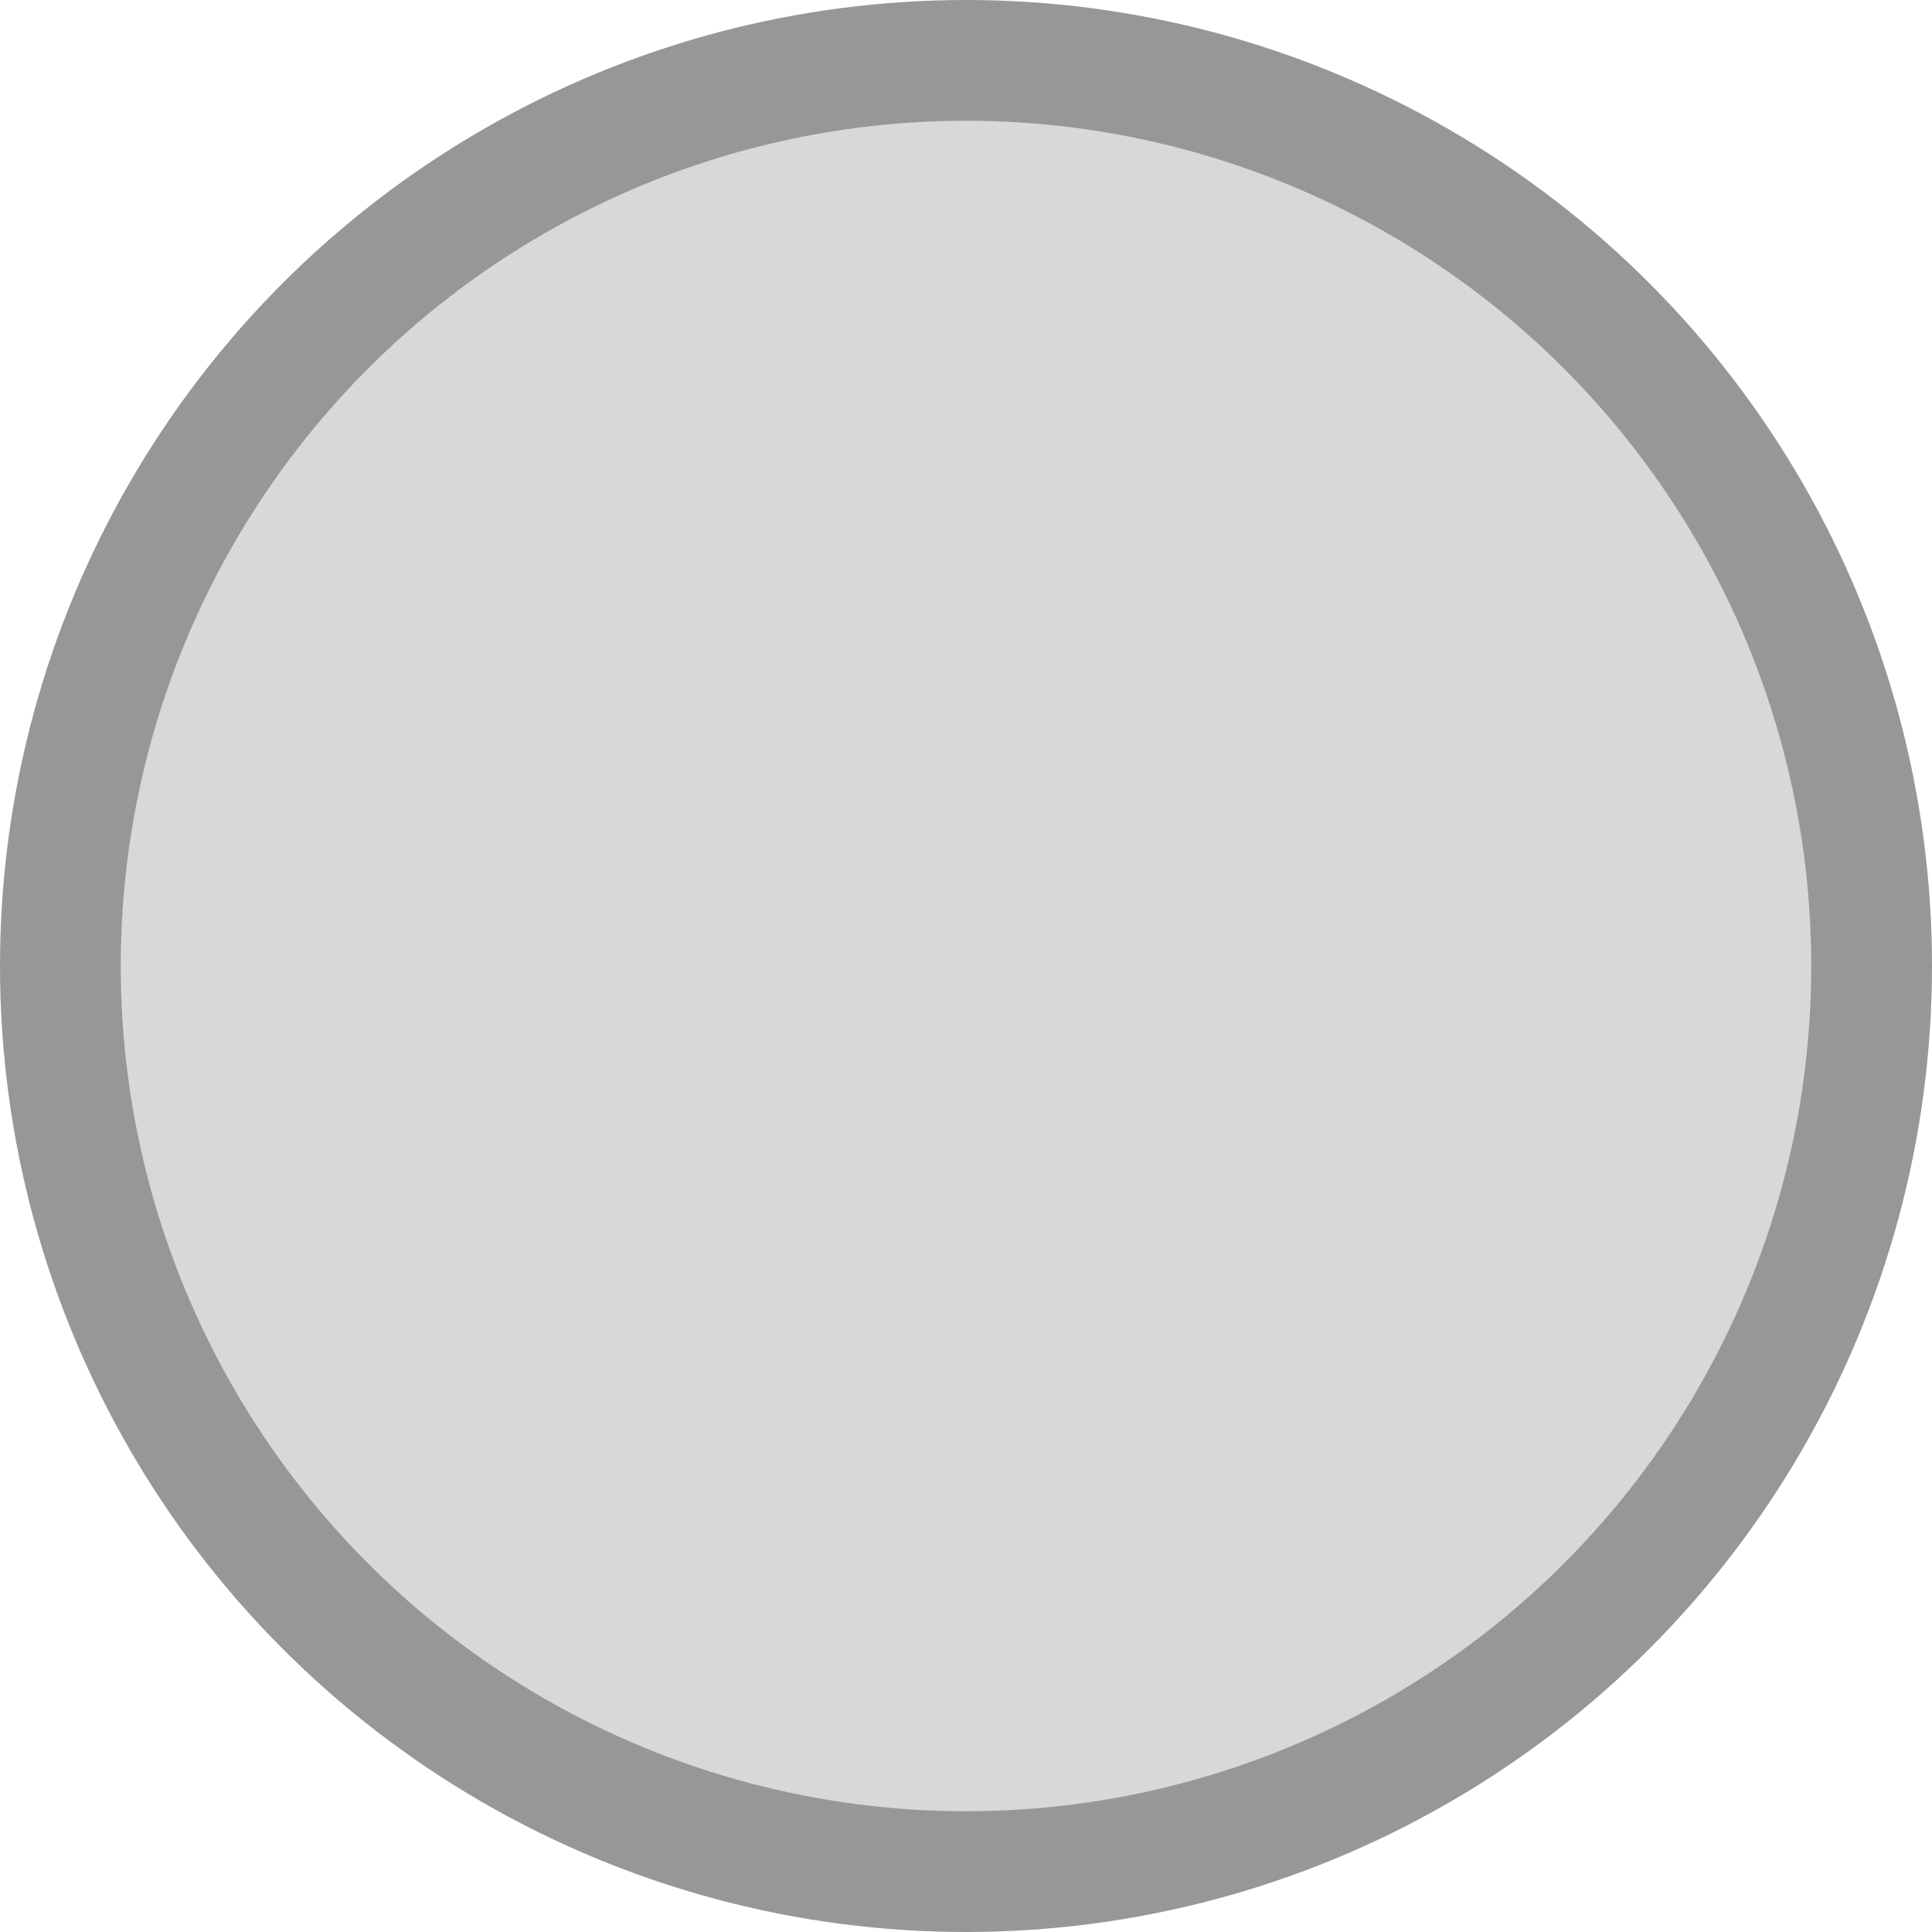 <?xml version="1.0" encoding="UTF-8"?>
<svg width="16px" height="16px" viewBox="0 0 16 16" version="1.1" xmlns="http://www.w3.org/2000/svg" xmlns:xlink="http://www.w3.org/1999/xlink">
    <!-- Generator: Sketch 52.3 (67297) - http://www.bohemiancoding.com/sketch -->
    <title>incomplete-question-set</title>
    <desc>Created with Sketch.</desc>
    <g id="incomplete-question-set" stroke="none" stroke-width="1" fill="none" fill-rule="evenodd">
        <circle id="Oval" stroke="#979797" fill="#D8D8D8" cx="8" cy="8" r="7.5"></circle>
    </g>
</svg>